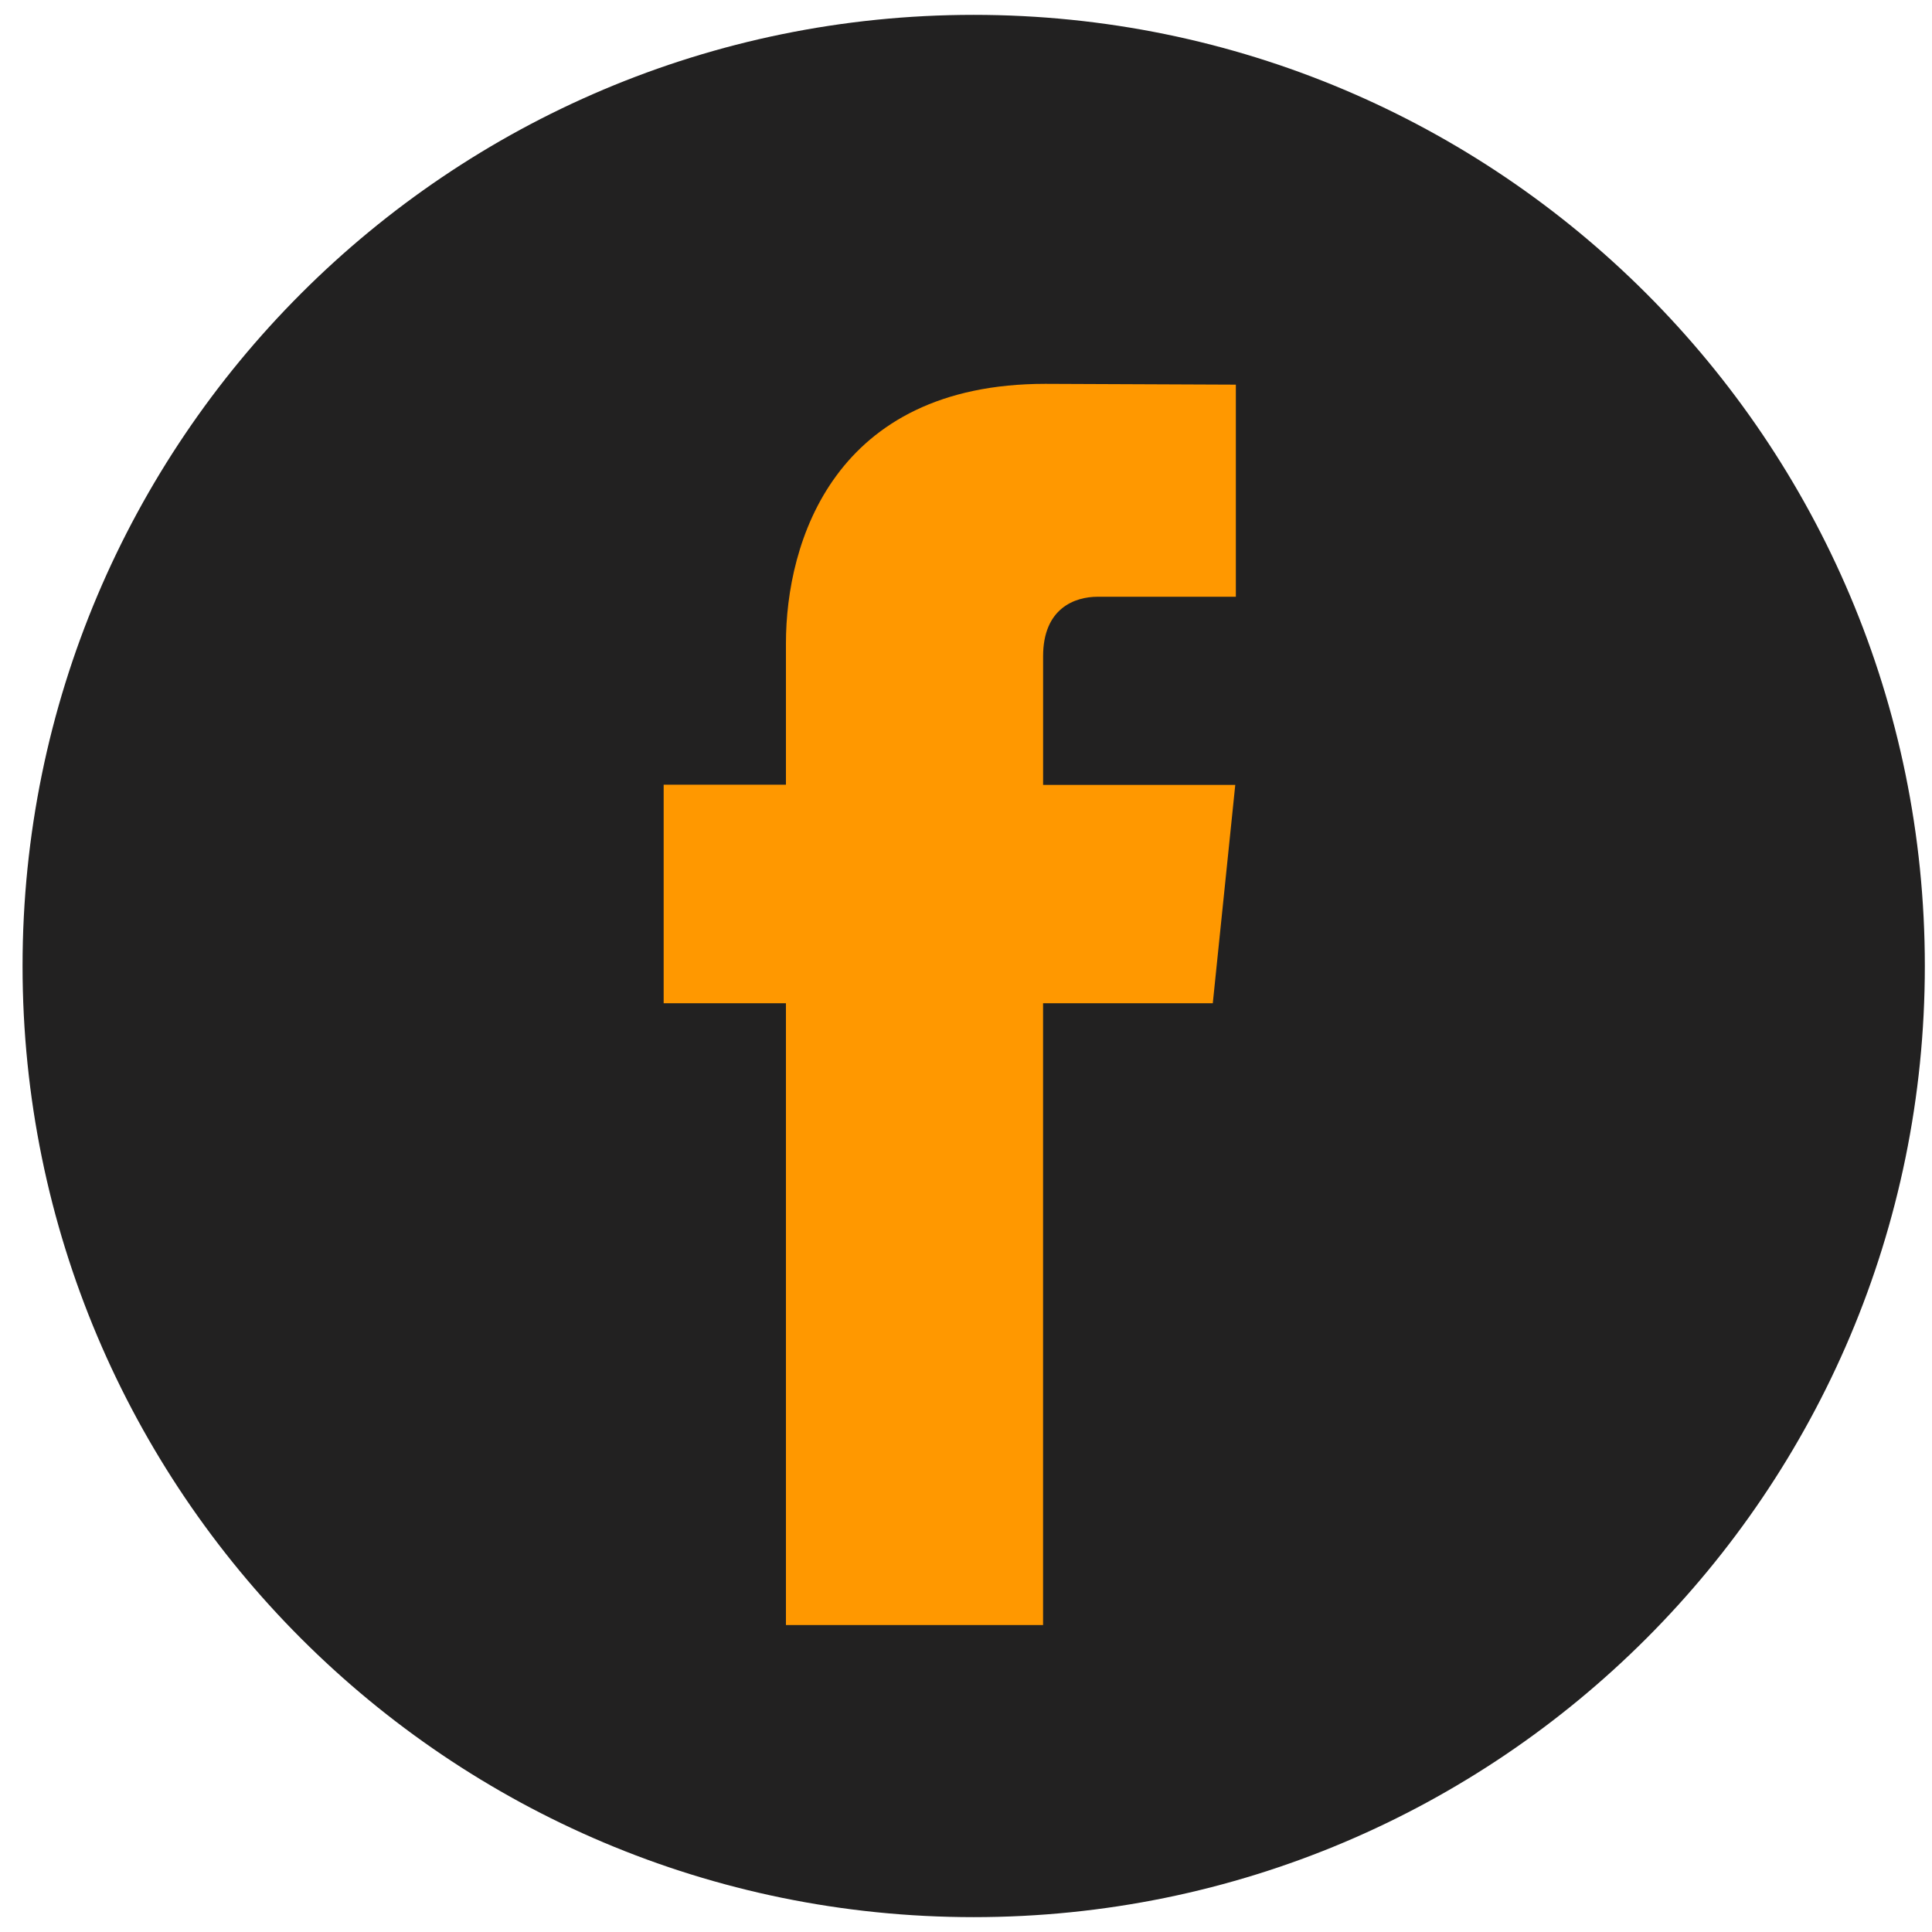<svg width="65" height="65" viewBox="0 0 65 65" fill="none" xmlns="http://www.w3.org/2000/svg">
<path d="M32.759 64.5C50.432 64.5 64.759 50.173 64.759 32.5C64.759 14.827 50.432 0.5 32.759 0.5C15.085 0.5 0.759 14.827 0.759 32.5C0.759 50.173 15.085 64.5 32.759 64.5Z" fill="#222121"/>
<path d="M40.803 33.753H35.093V54.672H26.442V33.753H22.328V26.401H26.442V21.644C26.442 18.242 28.058 12.914 35.17 12.914L41.579 12.941V20.077H36.929C36.166 20.077 35.094 20.458 35.094 22.081V26.408H41.559L40.803 33.753Z" fill="#FF9800"/>
</svg>
